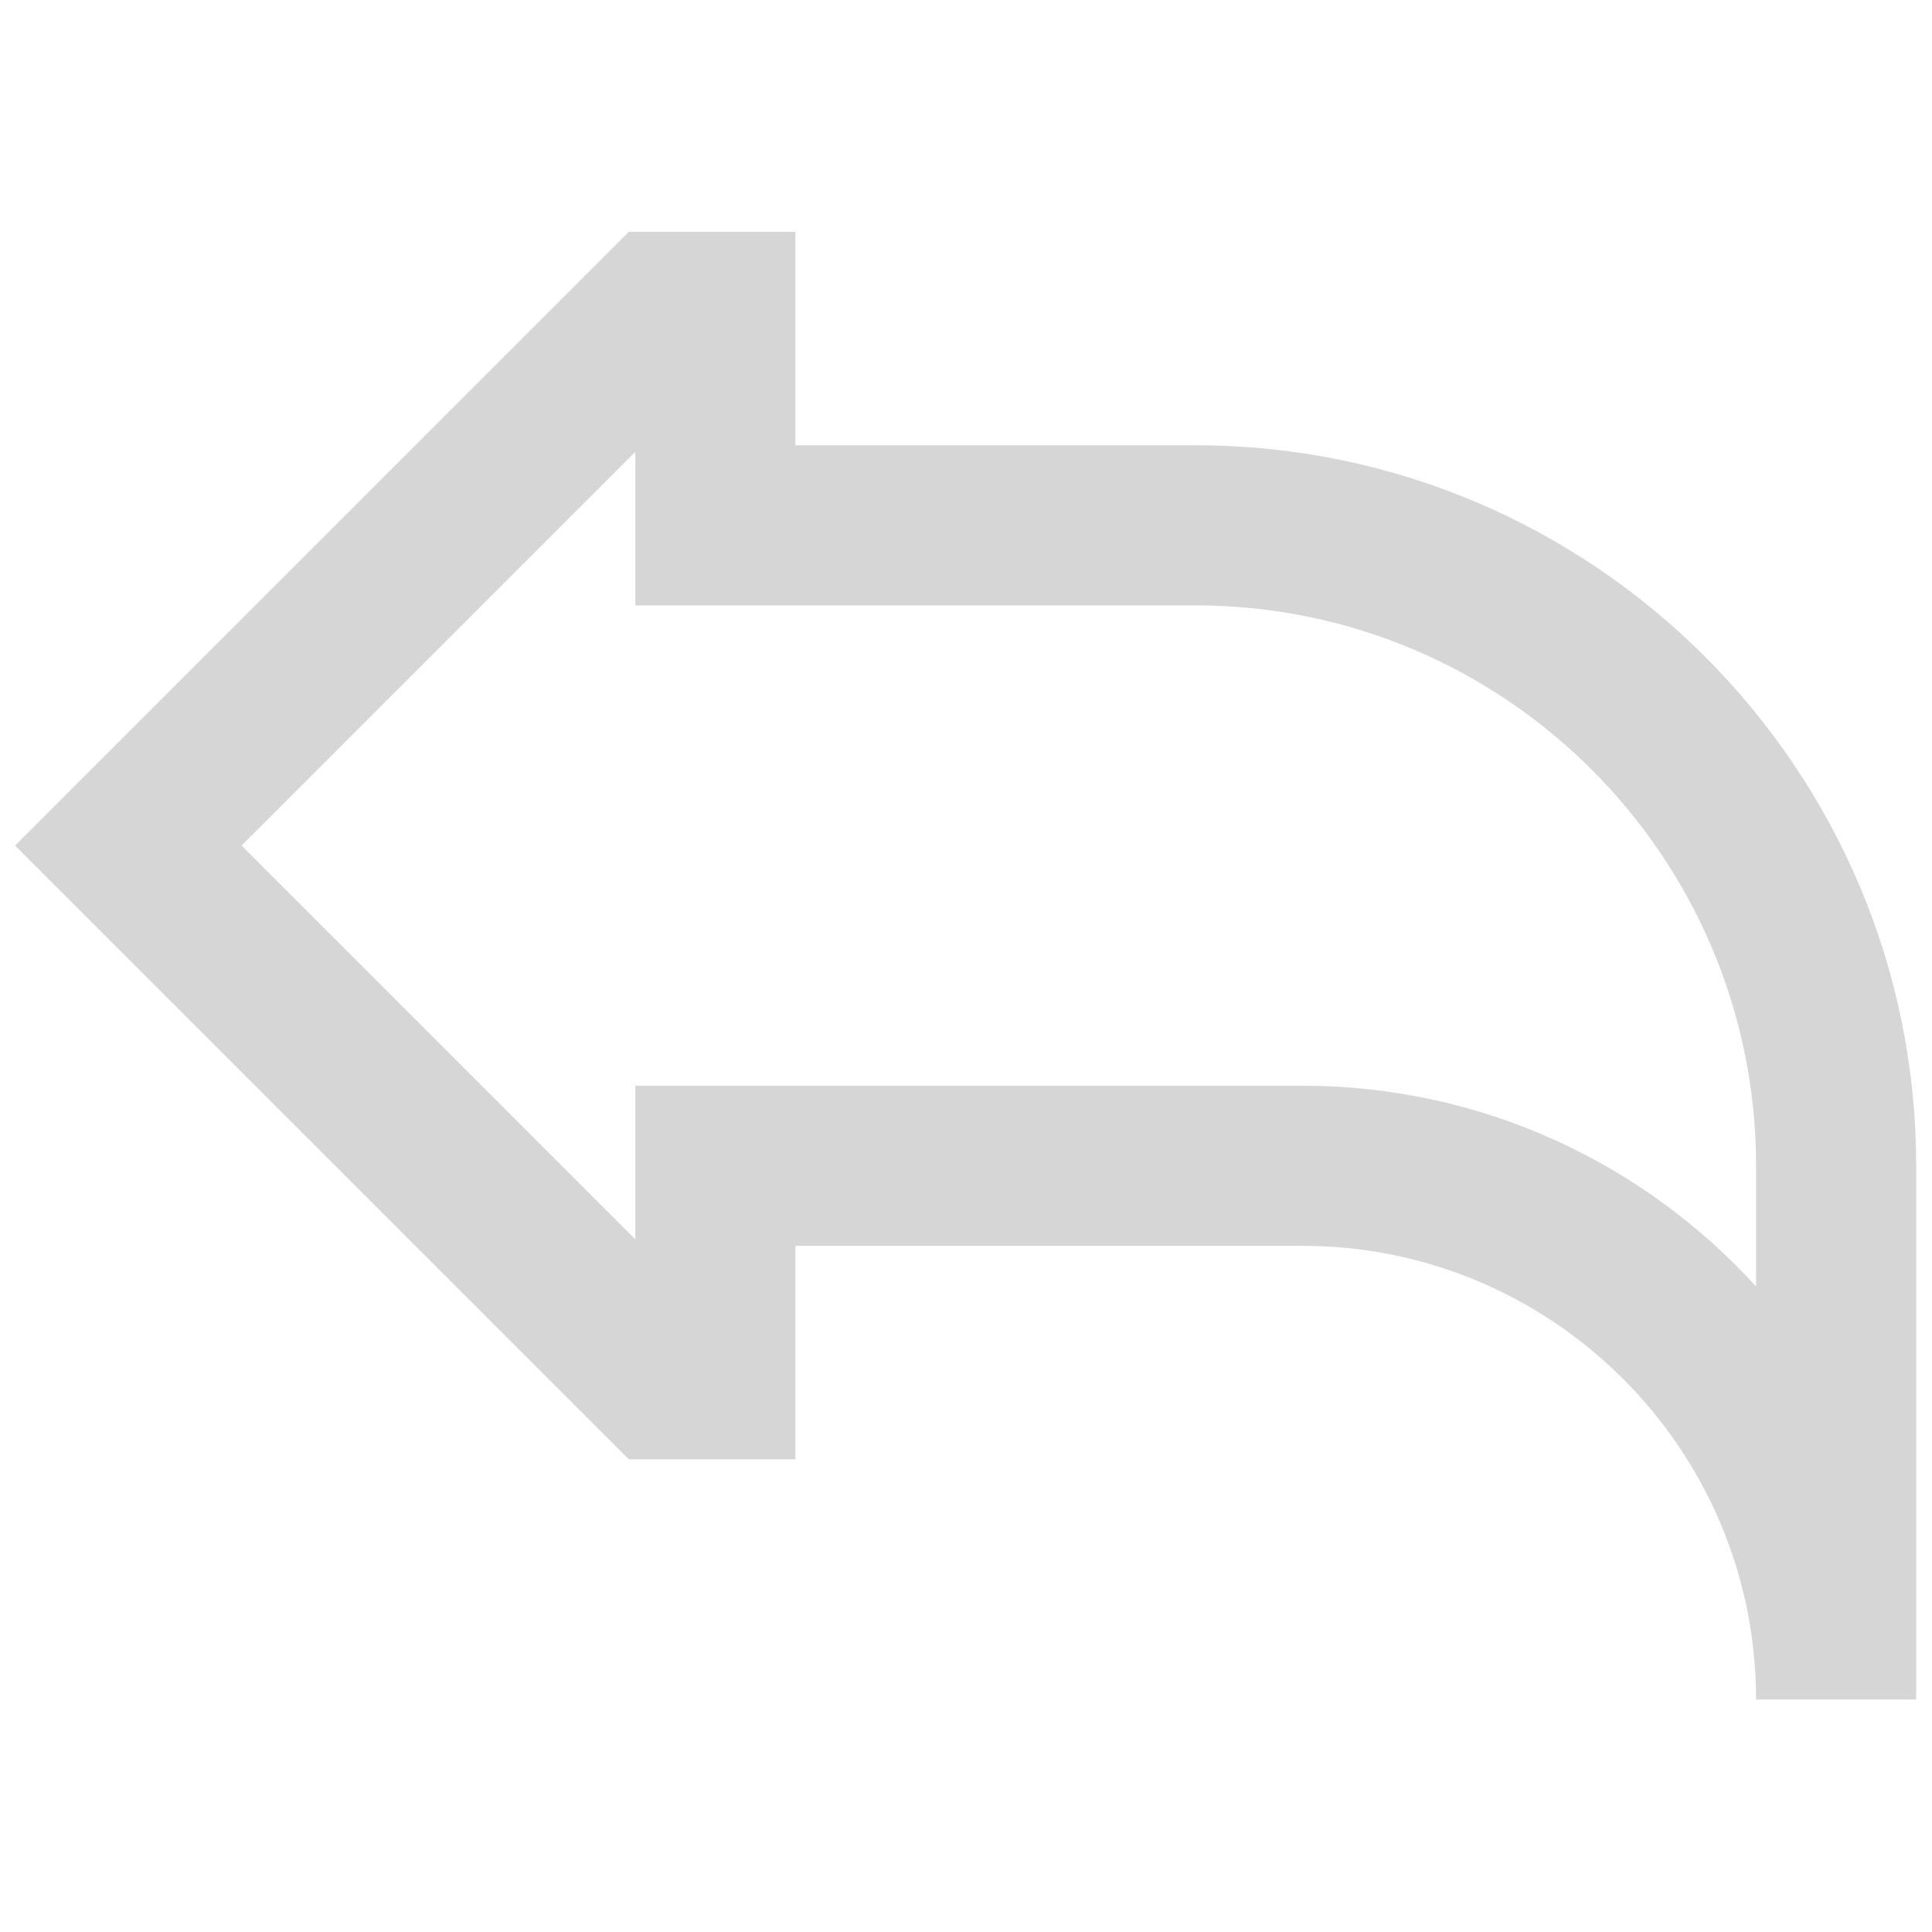 <?xml version="1.0" encoding="UTF-8" standalone="no"?>
<!-- Generator: Adobe Illustrator 19.0.0, SVG Export Plug-In . SVG Version: 6.00 Build 0)  -->

<svg
   xmlns:dc="http://purl.org/dc/elements/1.1/"
   xmlns:cc="http://creativecommons.org/ns#"
   xmlns:rdf="http://www.w3.org/1999/02/22-rdf-syntax-ns#"
   xmlns:svg="http://www.w3.org/2000/svg"
   xmlns="http://www.w3.org/2000/svg"
   xmlns:sodipodi="http://sodipodi.sourceforge.net/DTD/sodipodi-0.dtd"
   xmlns:inkscape="http://www.inkscape.org/namespaces/inkscape"
   version="1.1"
   id="Layer_1"
   x="0px"
   y="0px"
   viewBox="0 0 64 64"
   xml:space="preserve"
   sodipodi:docname="back.svg"
   width="64"
   height="64"
   inkscape:version="0.92.4 (5da689c313, 2019-01-14)"><defs
   id="defs41" /><sodipodi:namedview
   pagecolor="#ffffff"
   bordercolor="#666666"
   borderopacity="1"
   objecttolerance="10"
   gridtolerance="10"
   guidetolerance="10"
   inkscape:pageopacity="0"
   inkscape:pageshadow="2"
   inkscape:window-width="640"
   inkscape:window-height="480"
   id="namedview39"
   showgrid="false"
   inkscape:pagecheckerboard="true"
   fit-margin-top="0"
   fit-margin-left="0"
   fit-margin-right="0"
   fit-margin-bottom="0"
   inkscape:zoom="1.765625"
   inkscape:cx="-104.11931"
   inkscape:cy="55.788743"
   inkscape:current-layer="Layer_1" />
<g
   id="g6"
   style="display:inline;stroke-width:1;stroke-miterlimit:4;stroke-dasharray:none"
   transform="matrix(0.123,0,0,0.123,0.5,0.5)">
	<g
   id="g4"
   style="stroke-width:1;stroke-miterlimit:4;stroke-dasharray:none">
		<path
   d="M 317.959,115.859 H 210.158 V 58.365 H 165.294 L 0,223.66 165.294,388.954 h 44.864 V 331.46 h 136.548 c 67.367,0 122.174,54.807 122.174,122.174 H 512 V 309.9 C 512,202.905 424.953,115.859 317.959,115.859 Z M 468.88,342.412 C 438.627,309.206 395.06,288.341 346.706,288.341 H 167.038 v 41.378 L 60.981,223.661 167.038,117.604 v 41.375 h 150.921 c 83.219,0 150.921,67.703 150.921,150.921 z"
   id="path2"
   inkscape:connector-curvature="0"
   style="fill:#d6d6d6;fill-opacity:1;stroke:none;stroke-width:1;stroke-miterlimit:4;stroke-dasharray:none;stroke-opacity:1" />
	</g>
</g>














<g
   id="g865"
   style="display:none"
   transform="matrix(0.123,0,0,0.123,0.5,0.5)"><g
     inkscape:label="g8"
     style="display:none;fill:#000000;fill-opacity:1;stroke:#000000;stroke-width:1;stroke-miterlimit:4;stroke-dasharray:none;stroke-opacity:1"
     id="g8">
</g><g
     style="display:none"
     id="g10">
</g><g
     style="display:none"
     id="g12">
</g><g
     style="display:none"
     id="g14">
</g><g
     style="display:none"
     id="g16">
</g><g
     style="display:none"
     id="g18">
</g><g
     style="display:none"
     id="g20">
</g><g
     style="display:none"
     id="g22">
</g><g
     style="display:none"
     id="g24">
</g><g
     style="display:none"
     id="g26">
</g><g
     style="display:none"
     id="g28">
</g><g
     style="display:none"
     id="g30">
</g><g
     style="display:none"
     id="g32">
</g><g
     style="display:none"
     id="g34">
</g><g
     style="display:none"
     id="g36">
</g></g>
</svg>